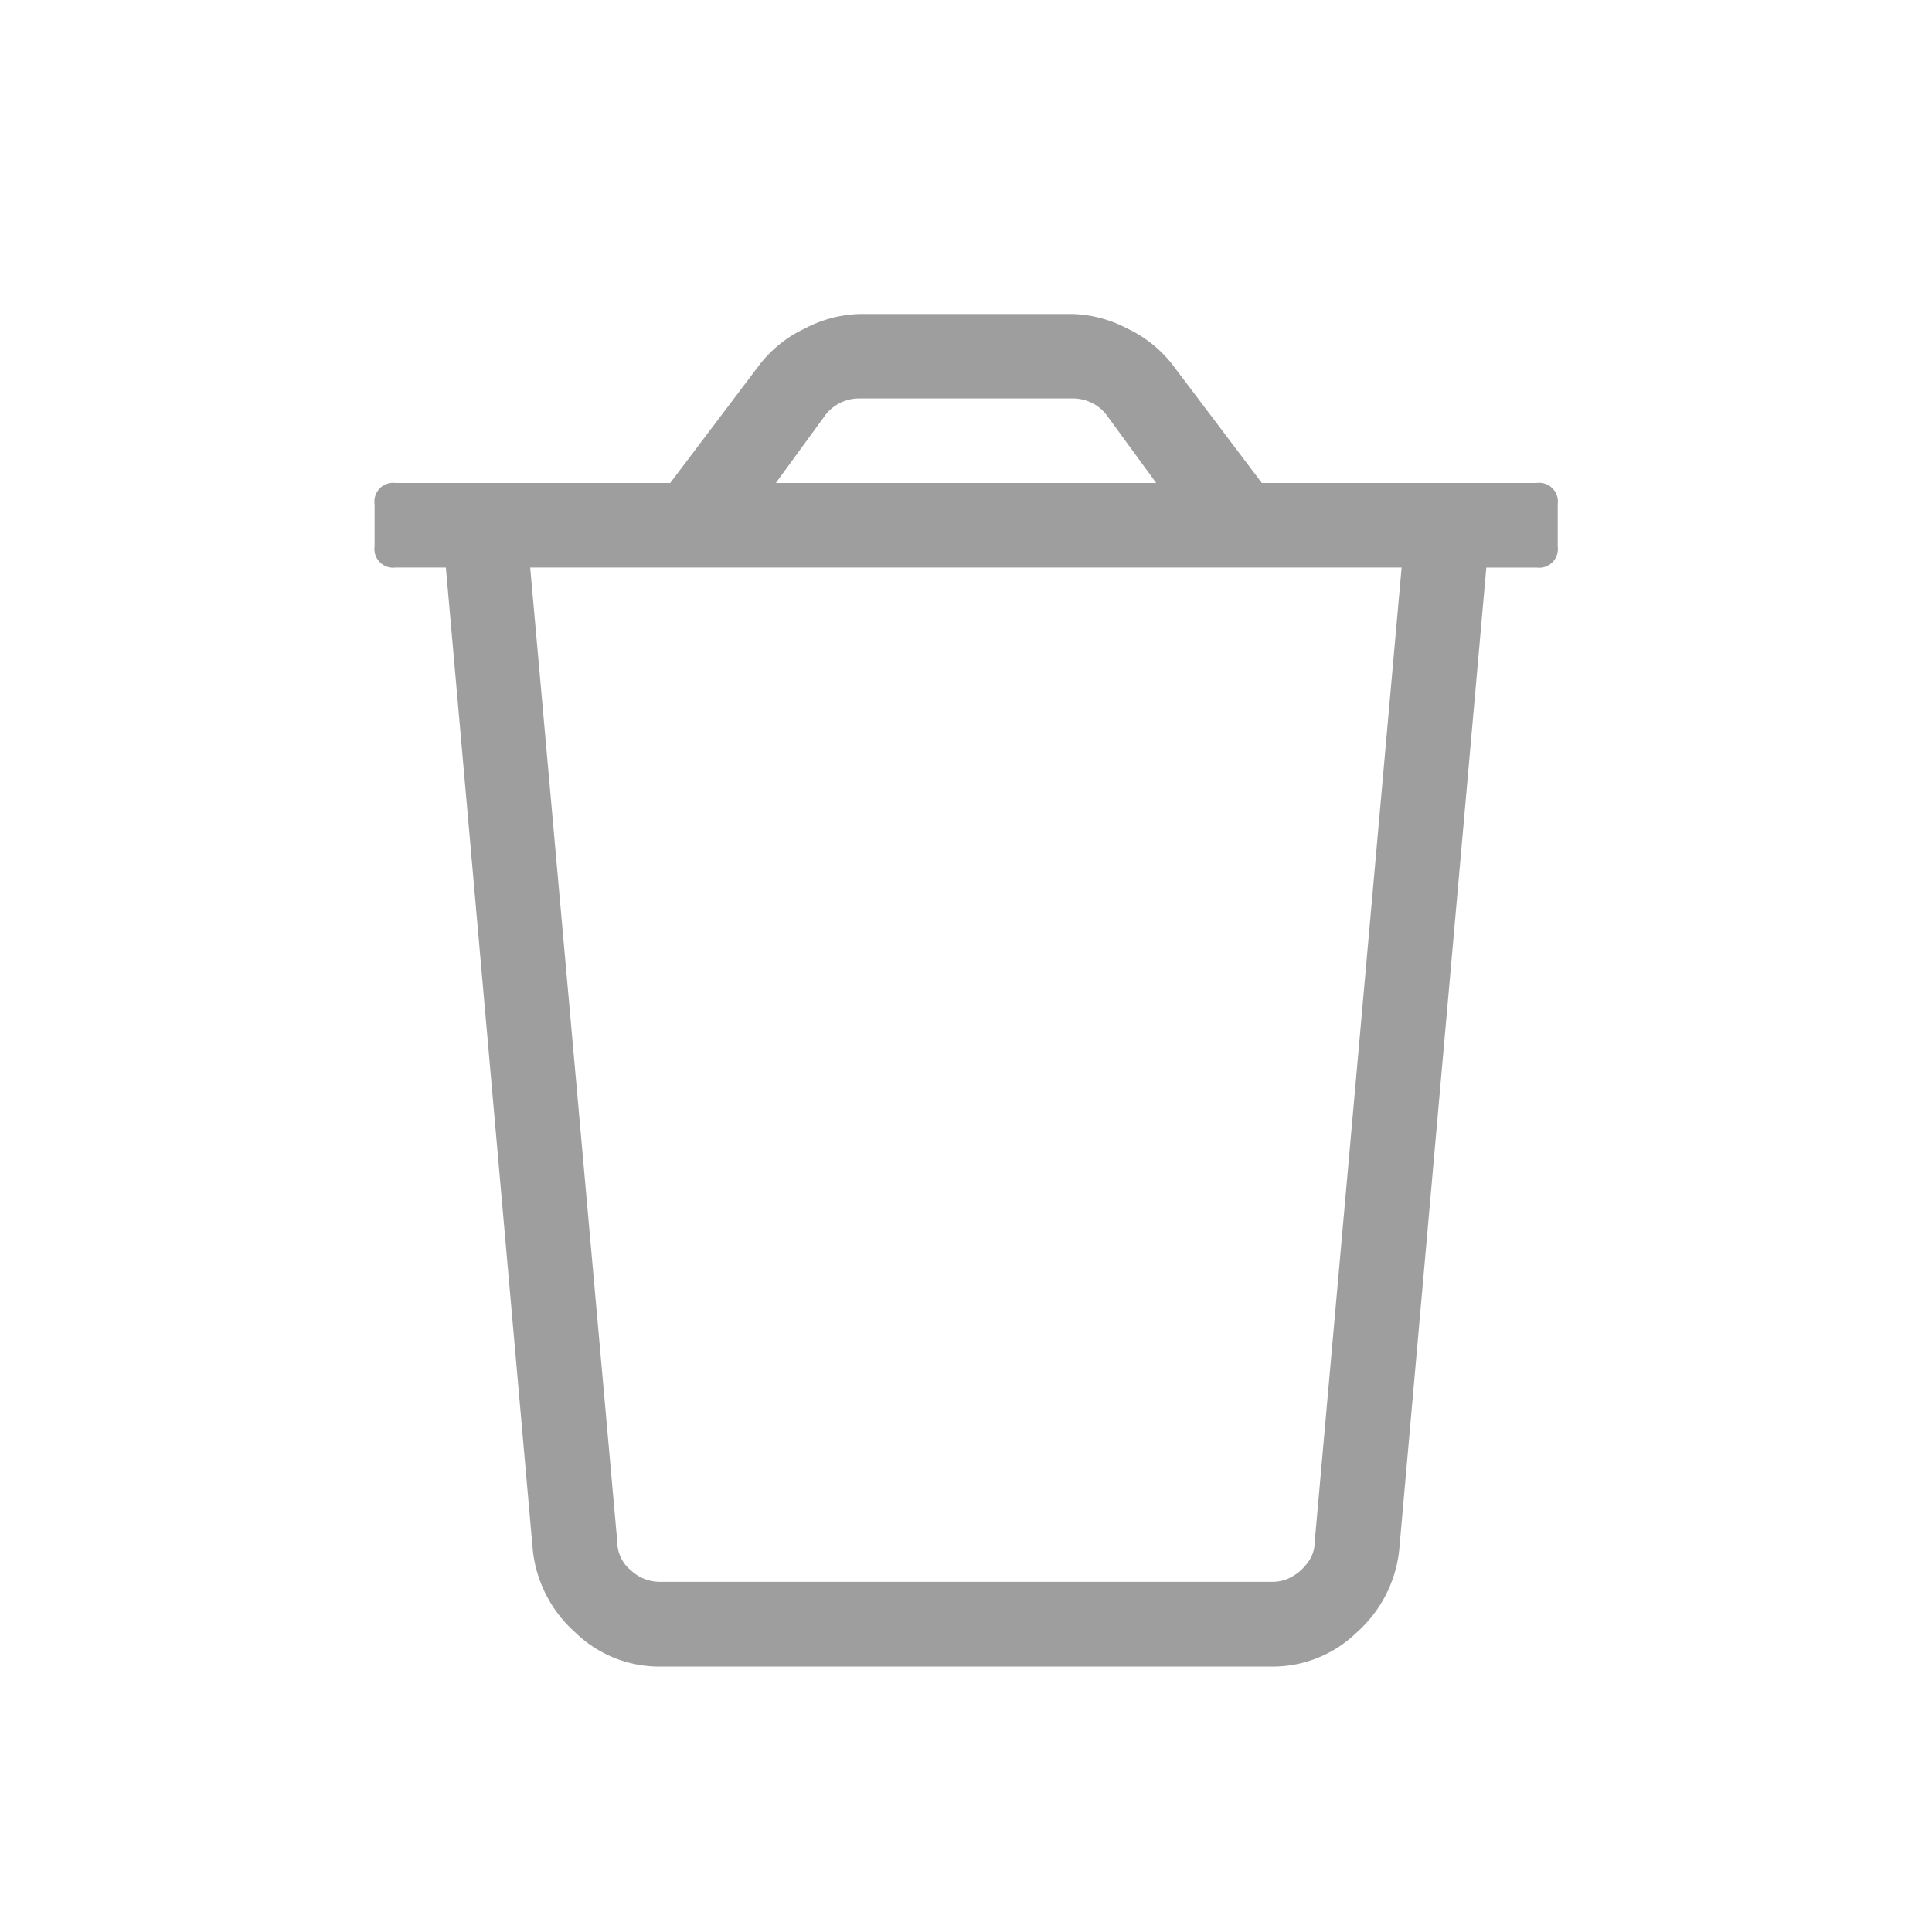 <svg xmlns="http://www.w3.org/2000/svg" xmlns:xlink="http://www.w3.org/1999/xlink" width="40" height="40" viewBox="0 0 40 40">
  <defs>
    <clipPath id="clip-path">
      <rect id="Rectangle_2952" data-name="Rectangle 2952" width="40" height="40" transform="translate(664 1905)" fill="#9e9e9e"/>
    </clipPath>
  </defs>
  <g id="rubbish-icon" transform="translate(-664 -1905)" clip-path="url(#clip-path)">
    <path id="Path_10306" data-name="Path 10306" d="M11.813-21a.387.387,0,0,1,.438.438v.875a.387.387,0,0,1-.437.438H10.773L8.969,1.094a2.656,2.656,0,0,1-.875,1.7,2.5,2.5,0,0,1-1.75.711H-6.344a2.5,2.5,0,0,1-1.75-.711,2.656,2.656,0,0,1-.875-1.7l-1.8-20.344h-1.039a.387.387,0,0,1-.437-.437v-.875A.387.387,0,0,1-11.812-21h5.688l1.859-2.461a2.57,2.57,0,0,1,.93-.738,2.57,2.57,0,0,1,1.148-.3H2.188a2.57,2.57,0,0,1,1.148.3,2.57,2.57,0,0,1,.93.738L6.125-21ZM-2.9-22.422-3.937-21H3.938L2.9-22.422a.882.882,0,0,0-.711-.328H-2.187A.882.882,0,0,0-2.9-22.422ZM7.219.93l1.8-20.18H-9.023L-7.219.93a.751.751,0,0,0,.273.574.88.88,0,0,0,.6.246H6.344a.813.813,0,0,0,.41-.109,1.029,1.029,0,0,0,.328-.3A.693.693,0,0,0,7.219.93Z" transform="translate(684 1936)" fill="#9e9e9e"/>
  </g>
</svg>
